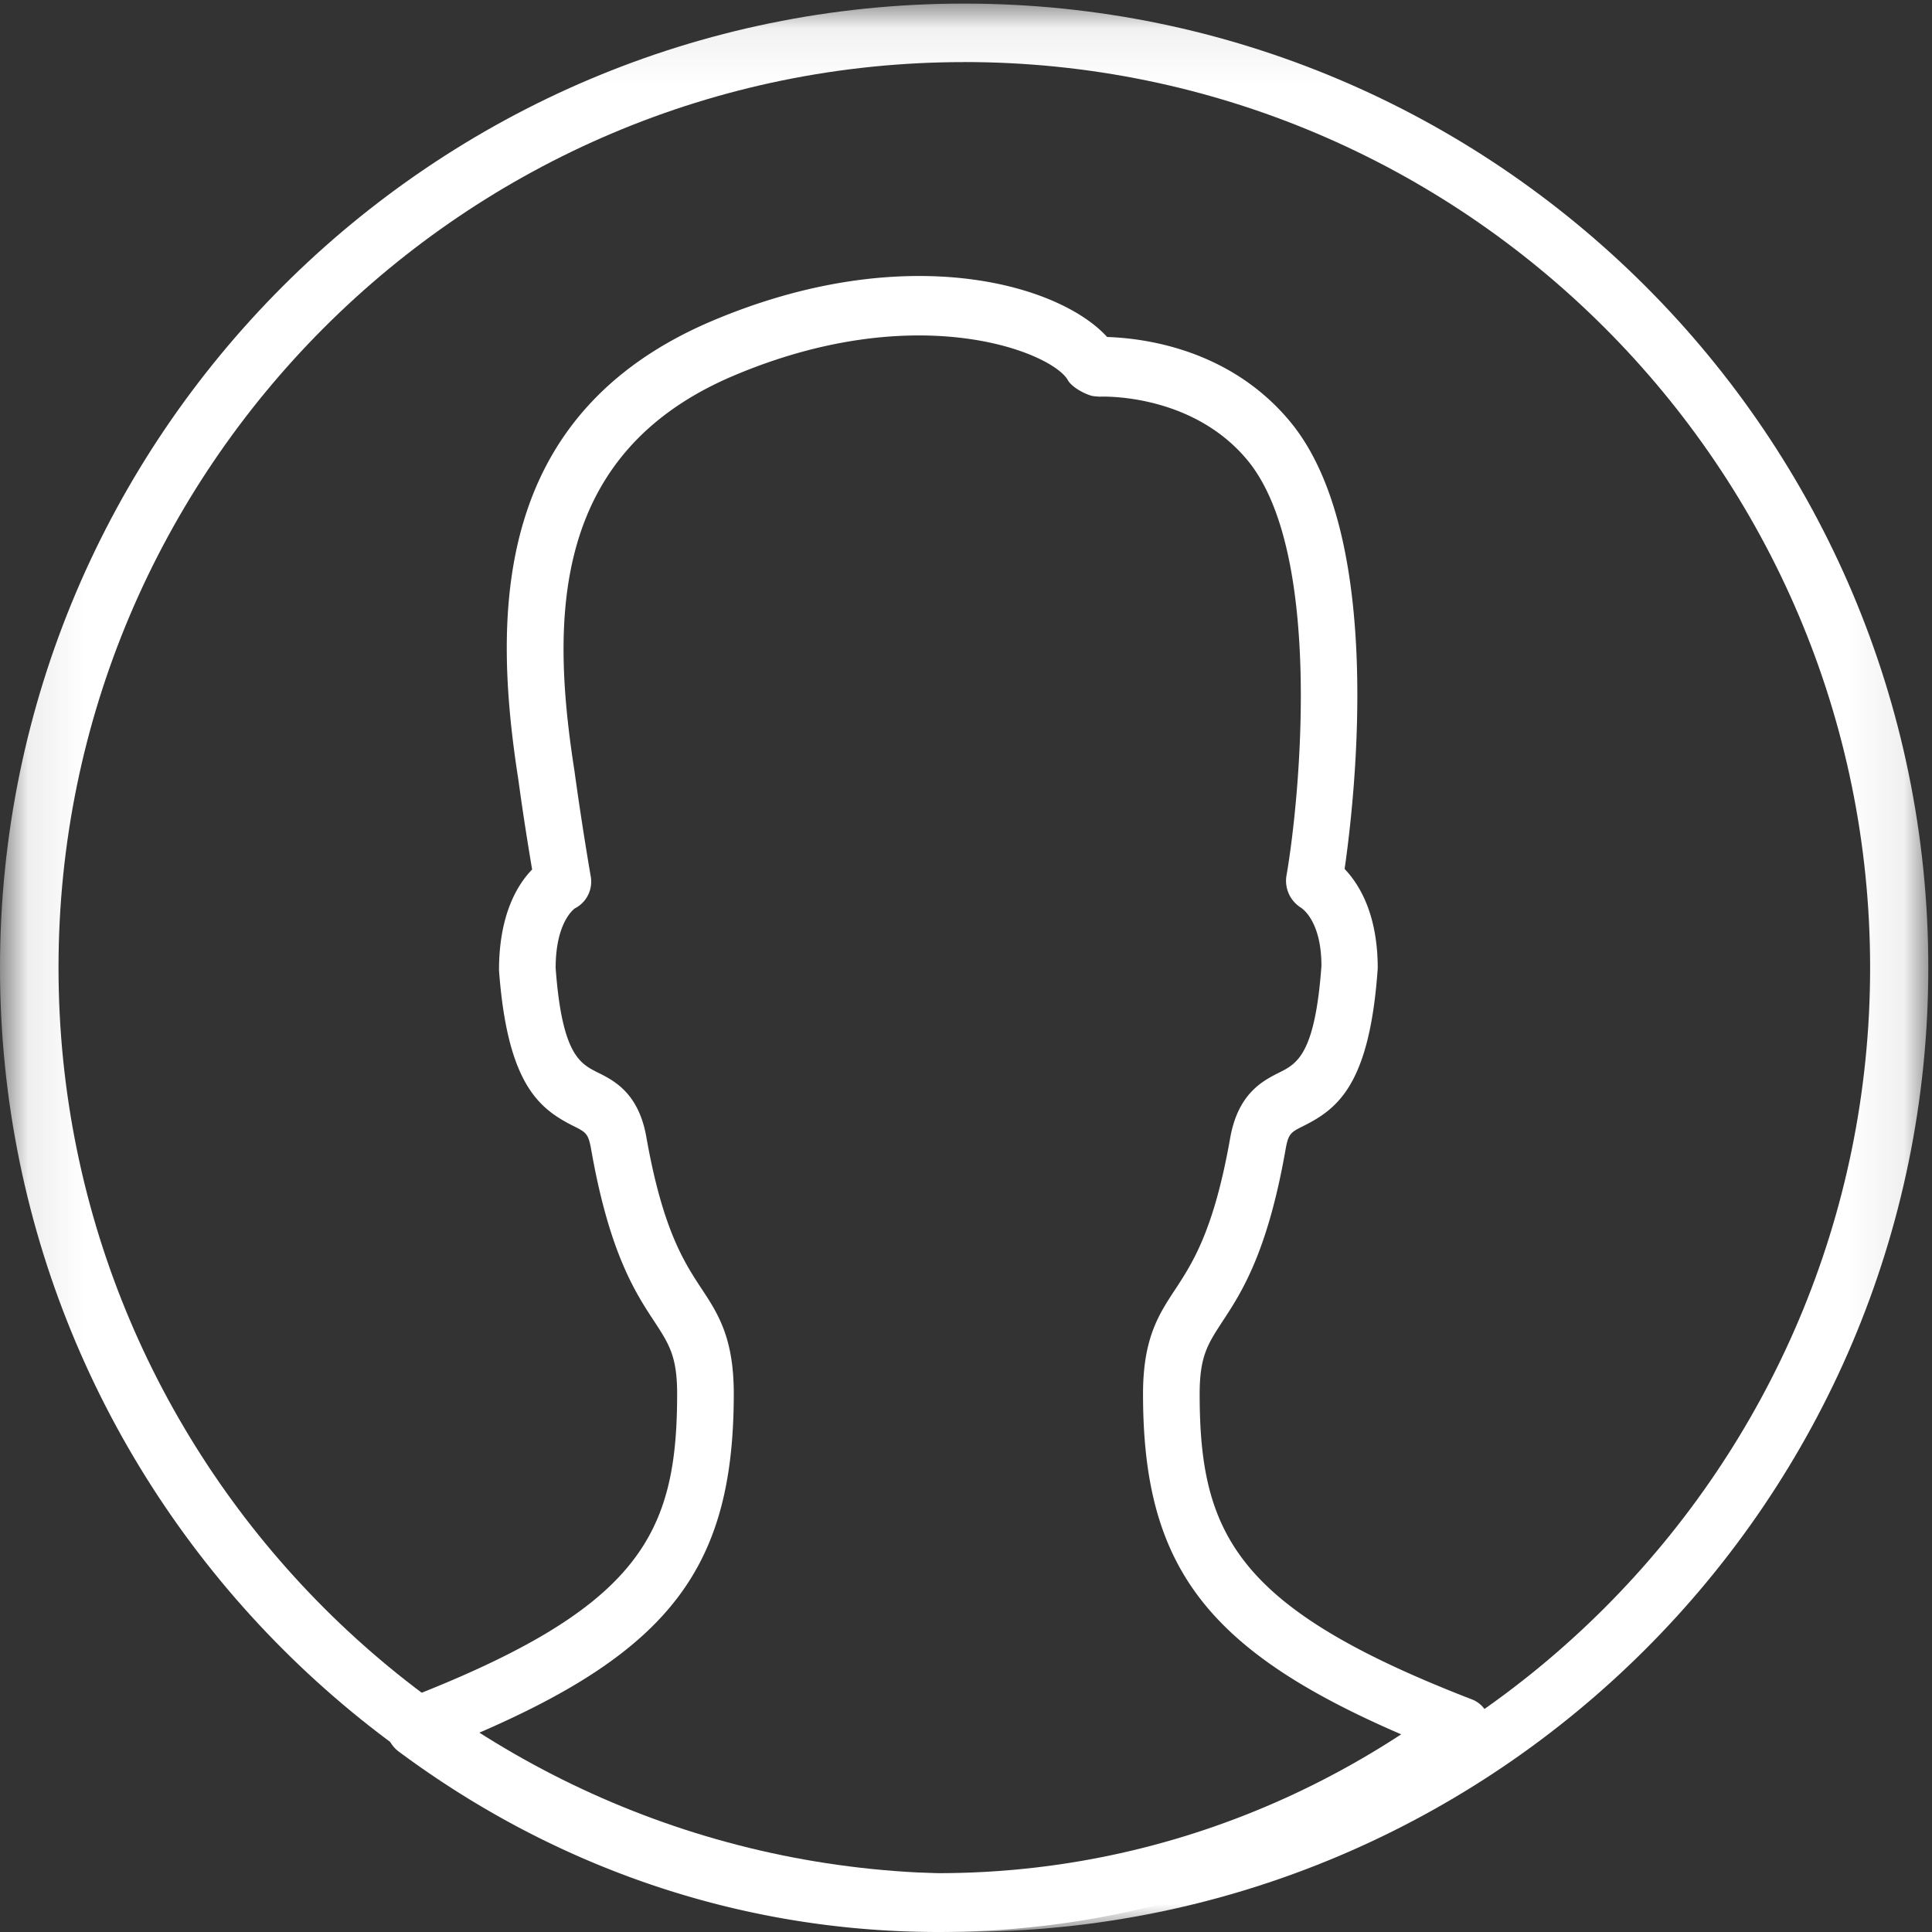 <svg xmlns="http://www.w3.org/2000/svg" xmlns:xlink="http://www.w3.org/1999/xlink" width="35" height="35" viewBox="0 0 35 35">
    <rect x="0" y="0" width="35" height="35" fill="#333333" stroke="none"/>
    <defs>
        <path id="a" d="M.08.065h34.853v34.932H.079z"/>
    </defs>
    <g fill="none" fill-rule="evenodd">
        <g>
            <mask id="b" fill="#fff">
                <use xlink:href="#a"/>
            </mask>
            <path fill="#FFF" d="M17.466 34.997C7.836 34.997 0 27.162 0 17.531 0 7.901 7.837.065 17.466.065c9.631 0 17.467 7.836 17.467 17.466 0 9.631-7.836 17.466-17.467 17.466zm0-33.872C8.42 1.125 1.06 8.485 1.06 17.53c0 9.051 7.36 16.413 16.406 16.413 9.052 0 16.413-7.362 16.413-16.413 0-9.046-7.361-16.406-16.413-16.406z" mask="url(#b)"/>
        </g>
        <path fill="#FFF" d="M17 35c-3.517 0-6.9-1.129-9.782-3.273a.55.55 0 0 1-.213-.507.536.536 0 0 1 .329-.434c4.248-1.643 4.933-2.976 4.933-5.533 0-.68-.145-.9-.405-1.301-.35-.529-.826-1.256-1.156-3.149-.05-.271-.095-.293-.325-.408-.62-.313-1.19-.763-1.341-2.818 0-.993.325-1.543.6-1.825-.06-.356-.16-.967-.25-1.631-.464-2.971-.485-6.616 3.517-8.31 3.488-1.475 6.274-.669 7.15.294.614.02 2.21.192 3.322 1.542 1.71 2.076 1.165 6.814.98 8.095.27.282.6.826.6 1.798-.144 2.092-.716 2.542-1.34 2.855-.23.115-.276.137-.326.408-.33 1.893-.806 2.62-1.155 3.149-.26.401-.405.621-.405 1.301 0 2.557.685 3.89 4.932 5.533.18.068.305.235.33.434a.545.545 0 0 1-.21.507C23.905 33.87 20.523 35 17 35zm-8.386-3.581c2.527 1.647 5.404 2.515 8.385 2.515 2.982 0 5.864-.868 8.385-2.515-3.556-1.533-4.677-3.07-4.677-6.166 0-1.01.285-1.443.59-1.904.31-.475.696-1.066.99-2.74.145-.804.591-1.03.89-1.18.317-.159.646-.326.762-1.93 0-.822-.355-1.041-.365-1.052a.574.574 0 0 1-.27-.575c.249-1.422.67-5.863-.701-7.53-.935-1.134-2.412-1.167-2.691-1.156-.045-.005-.091-.005-.136-.016-.134-.036-.36-.157-.43-.282-.276-.497-2.701-1.501-6.053-.083-3.312 1.401-3.317 4.403-2.887 7.154.14 1.024.295 1.913.295 1.913a.544.544 0 0 1-.29.586c.005 0-.345.225-.345 1.078.115 1.567.44 1.73.76 1.892.295.146.746.371.885 1.181.296 1.67.685 2.26.997 2.735.305.46.585.9.585 1.904 0 3.101-1.116 4.644-4.679 6.171z"/>
    </g>
</svg>
